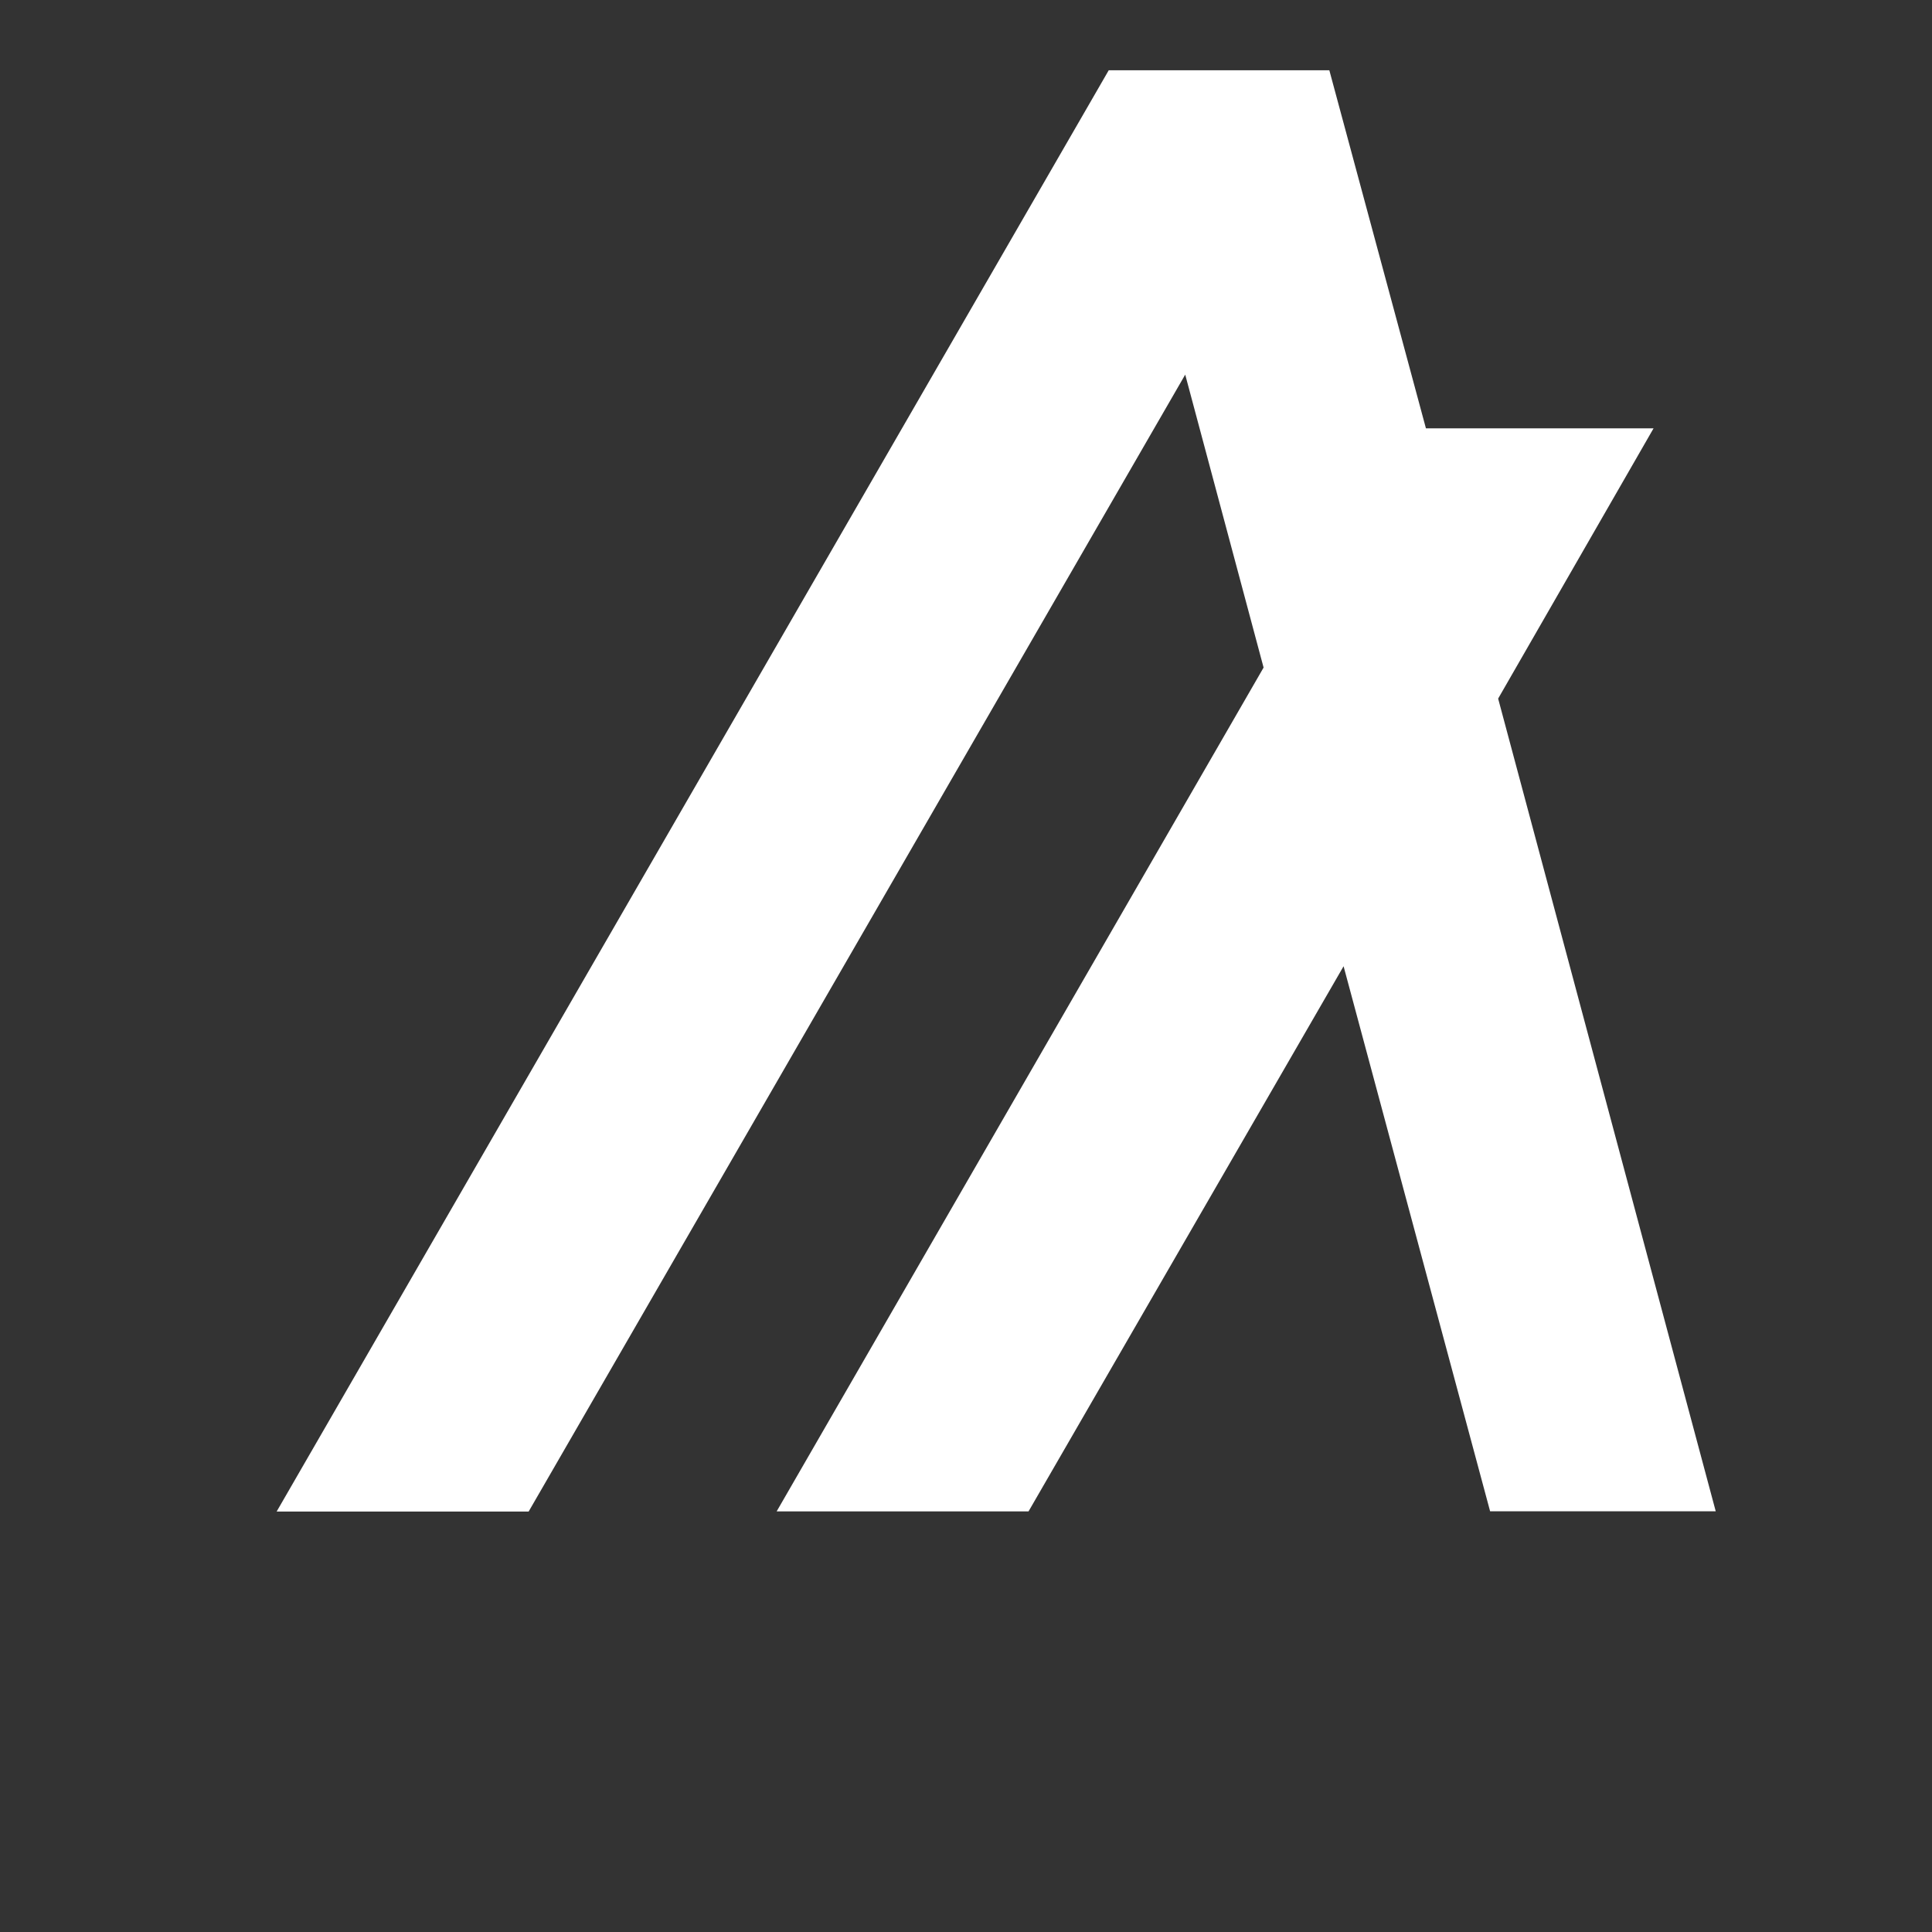 <svg id="Layer_1" data-name="Layer 1" xmlns="http://www.w3.org/2000/svg" viewBox="160 194 320 320"><rect x="160" y="194" width="320" height="320" fill="#333333" stroke="none"/><defs><style>.cls-1{fill:#fff;}</style></defs><title>ALGO_Logos_190320</title><g id="lINT7W"><polygon class="cls-1" points="444.18 444.32 406.81 444.32 382.54 354.04 330.36 444.33 288.64 444.33 369.29 304.57 356.31 256.05 247.56 444.36 205.82 444.36 343.64 205.64 380.18 205.64 396.18 264.95 433.88 264.95 408.14 309.71 444.18 444.32"/></g></svg>
